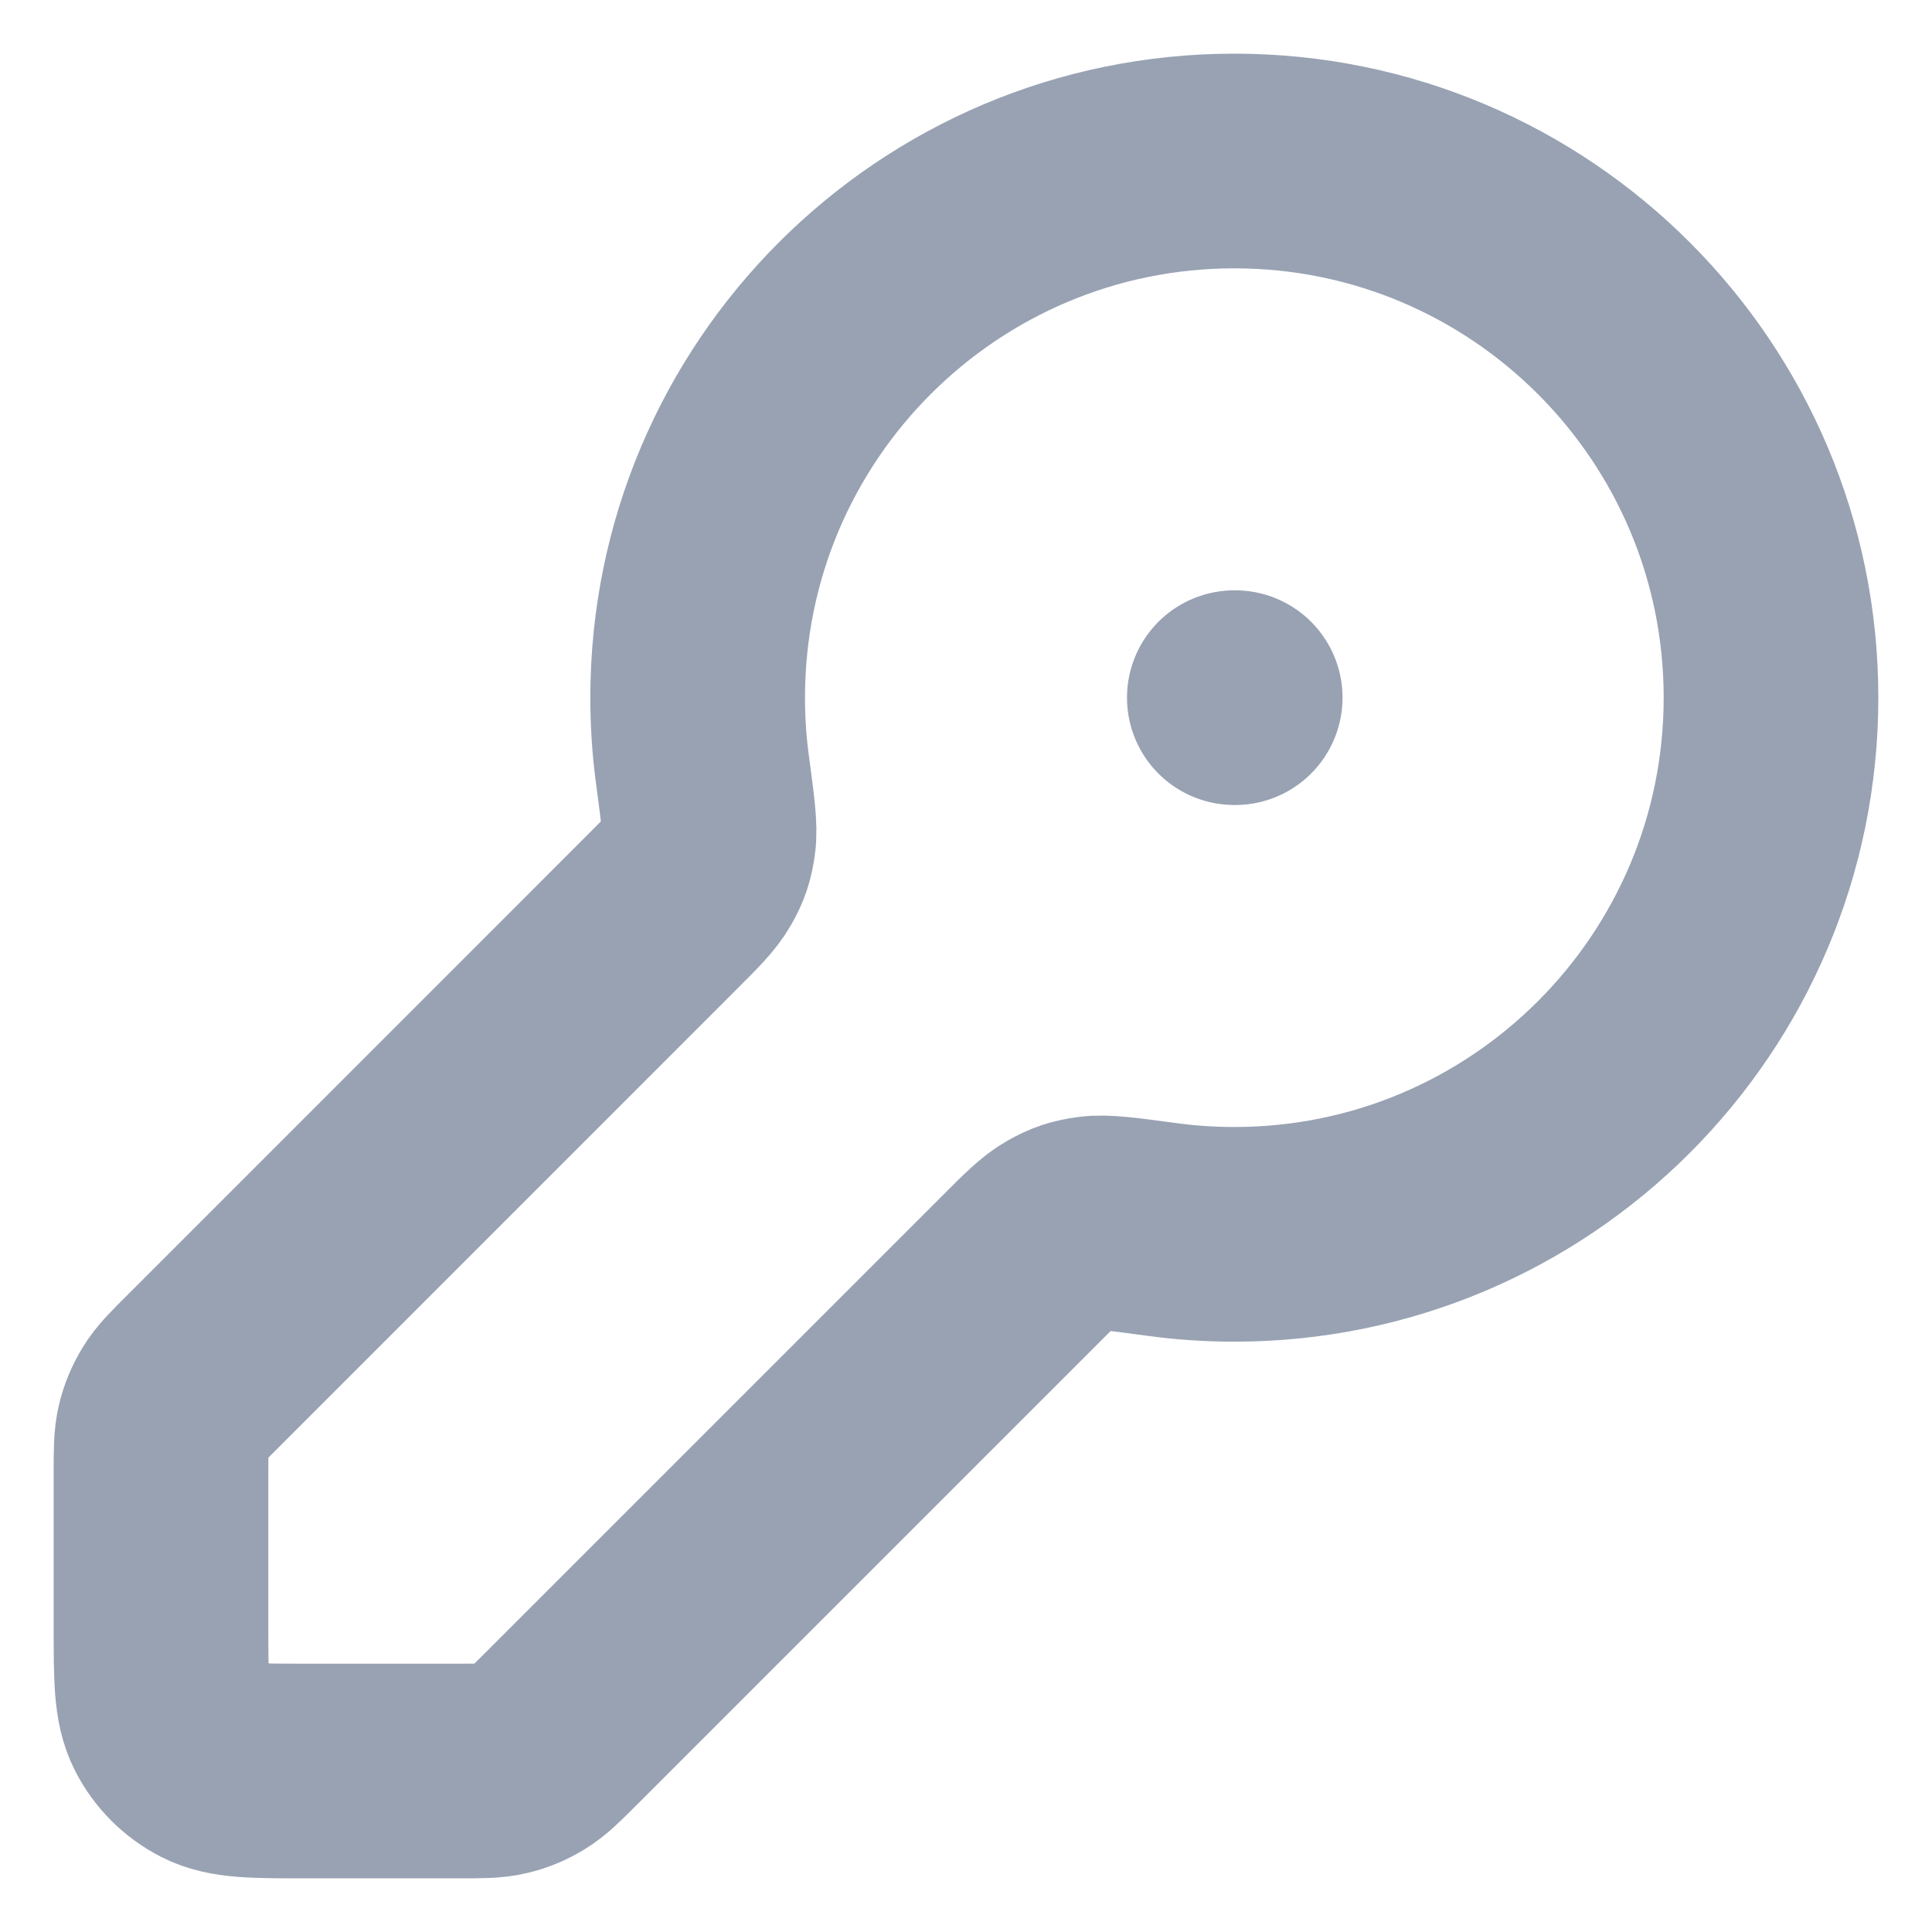 <svg width="18" height="18" viewBox="0 0 18 18" fill="none" xmlns="http://www.w3.org/2000/svg">
<path d="M11.5 6.5H11.508M11.5 11.5C14.261 11.5 16.5 9.261 16.5 6.5C16.5 3.739 14.261 1.5 11.5 1.5C8.739 1.5 6.5 3.739 6.5 6.5C6.5 6.728 6.515 6.953 6.545 7.173C6.593 7.534 6.618 7.715 6.601 7.83C6.584 7.949 6.563 8.013 6.504 8.118C6.447 8.219 6.348 8.319 6.149 8.517L1.891 12.776C1.746 12.92 1.674 12.992 1.623 13.076C1.577 13.151 1.543 13.232 1.523 13.317C1.5 13.413 1.5 13.515 1.5 13.719V15.167C1.5 15.633 1.5 15.867 1.591 16.045C1.671 16.202 1.798 16.329 1.955 16.409C2.133 16.5 2.367 16.5 2.833 16.5H4.281C4.485 16.5 4.587 16.5 4.683 16.477C4.768 16.457 4.849 16.423 4.924 16.377C5.008 16.326 5.08 16.254 5.224 16.11L9.483 11.851C9.681 11.652 9.781 11.553 9.882 11.496C9.987 11.437 10.051 11.416 10.17 11.399C10.285 11.382 10.466 11.406 10.828 11.455C11.047 11.485 11.272 11.5 11.5 11.5Z" stroke="#98A2B3" stroke-width="2" stroke-linecap="round" stroke-linejoin="round"/>
</svg>
